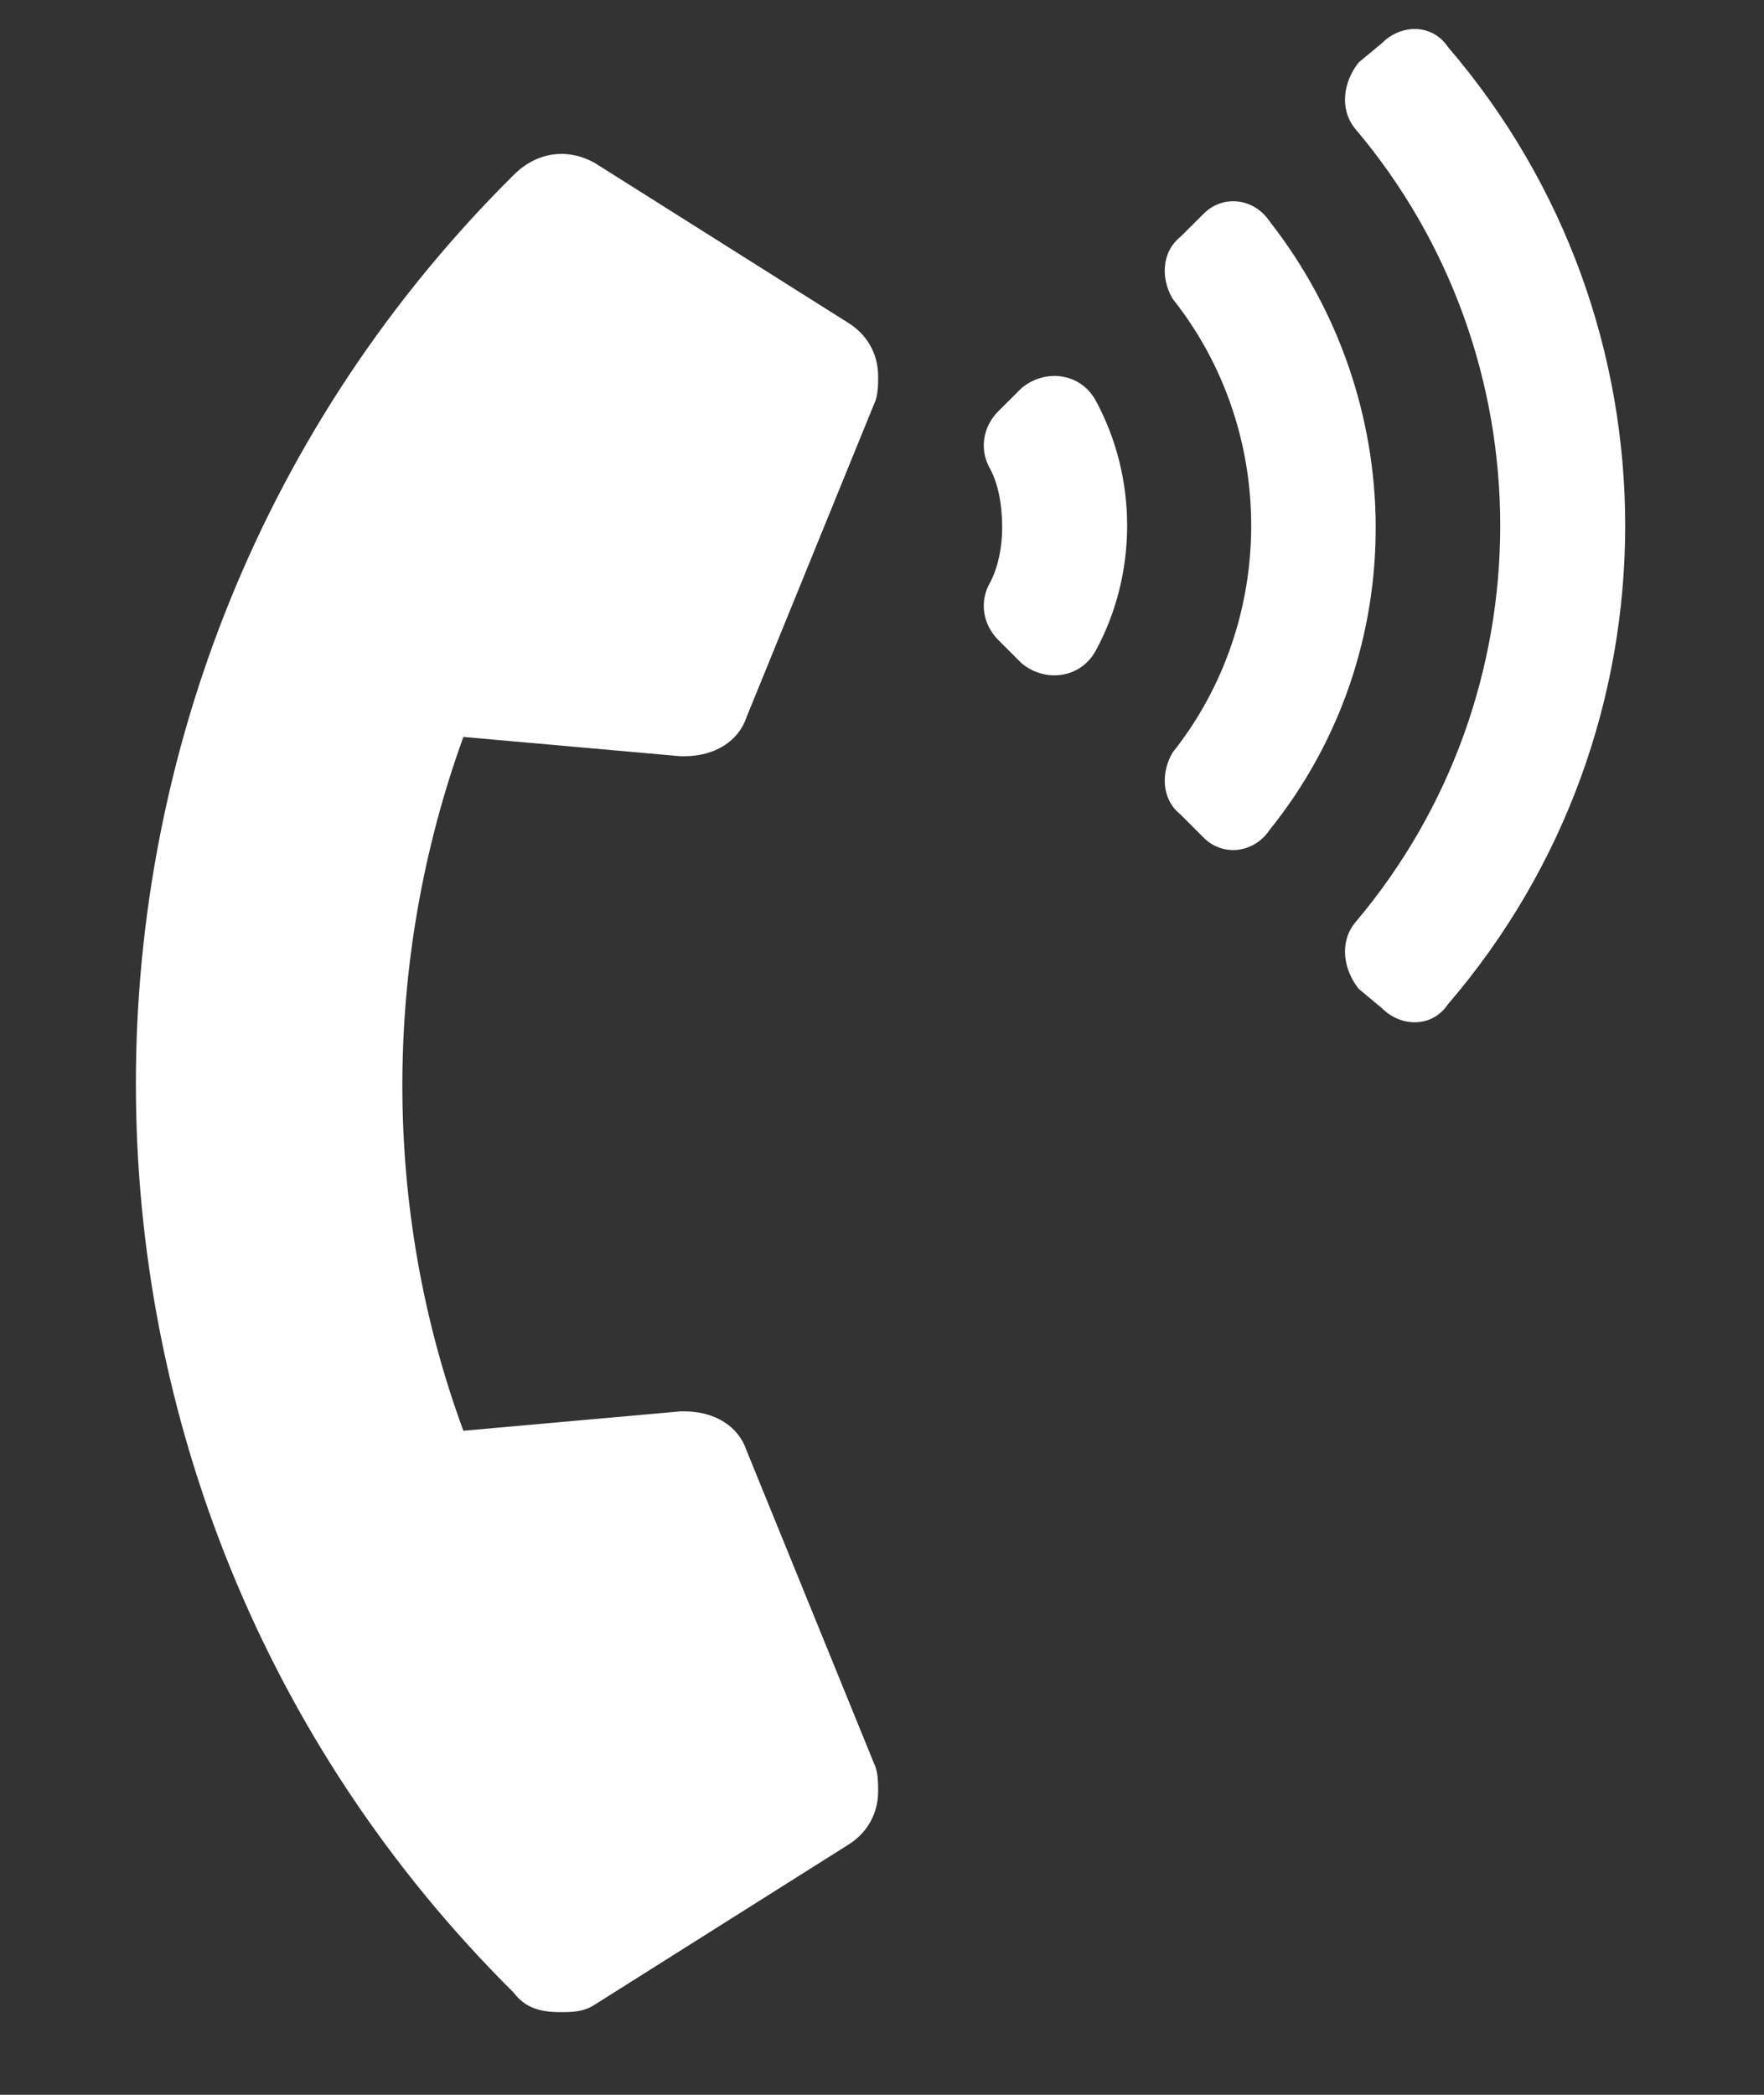 <svg width="16" height="19" viewBox="0 0 16 19" fill="none" xmlns="http://www.w3.org/2000/svg">
<rect x="0" y="0" width="16" height="19" fill="#333333" stroke="none"/>
<path d="M4.66 18.074C0.09 13.539 0.09 6.121 4.66 1.586C4.871 1.375 5.152 1.34 5.398 1.48L7.684 2.922C7.859 3.027 7.965 3.203 7.965 3.414C7.965 3.484 7.965 3.59 7.93 3.66L6.77 6.508C6.699 6.719 6.488 6.859 6.207 6.859H6.172L4.203 6.684C3.465 8.723 3.465 10.973 4.203 12.977L6.172 12.801H6.207C6.488 12.801 6.699 12.941 6.77 13.152L7.93 16C7.965 16.07 7.965 16.176 7.965 16.246C7.965 16.457 7.859 16.633 7.684 16.738L5.398 18.18C5.293 18.25 5.188 18.25 5.082 18.25C4.906 18.25 4.766 18.215 4.66 18.074ZM9.934 3.625C10.32 4.328 10.32 5.207 9.934 5.91C9.793 6.156 9.477 6.191 9.266 6.016L9.055 5.805C8.914 5.664 8.879 5.453 8.984 5.277C9.055 5.137 9.09 4.961 9.09 4.785C9.09 4.574 9.055 4.398 8.984 4.258C8.879 4.082 8.914 3.871 9.055 3.73L9.266 3.52C9.477 3.344 9.793 3.379 9.934 3.625ZM13.133 0.426C15.277 2.922 15.277 6.613 13.133 9.109C12.992 9.32 12.711 9.32 12.535 9.145L12.324 8.969C12.184 8.793 12.148 8.547 12.289 8.371C14.047 6.297 14.047 3.238 12.289 1.164C12.148 0.988 12.184 0.742 12.324 0.566L12.535 0.391C12.711 0.215 12.992 0.215 13.133 0.426ZM11.516 2.008C12.781 3.625 12.816 5.91 11.516 7.527C11.375 7.738 11.094 7.773 10.918 7.598L10.707 7.387C10.531 7.246 10.531 7 10.637 6.824C11.586 5.629 11.586 3.906 10.637 2.711C10.531 2.535 10.531 2.289 10.707 2.148L10.918 1.938C11.094 1.762 11.375 1.797 11.516 2.008Z" fill="white"/>
</svg>

